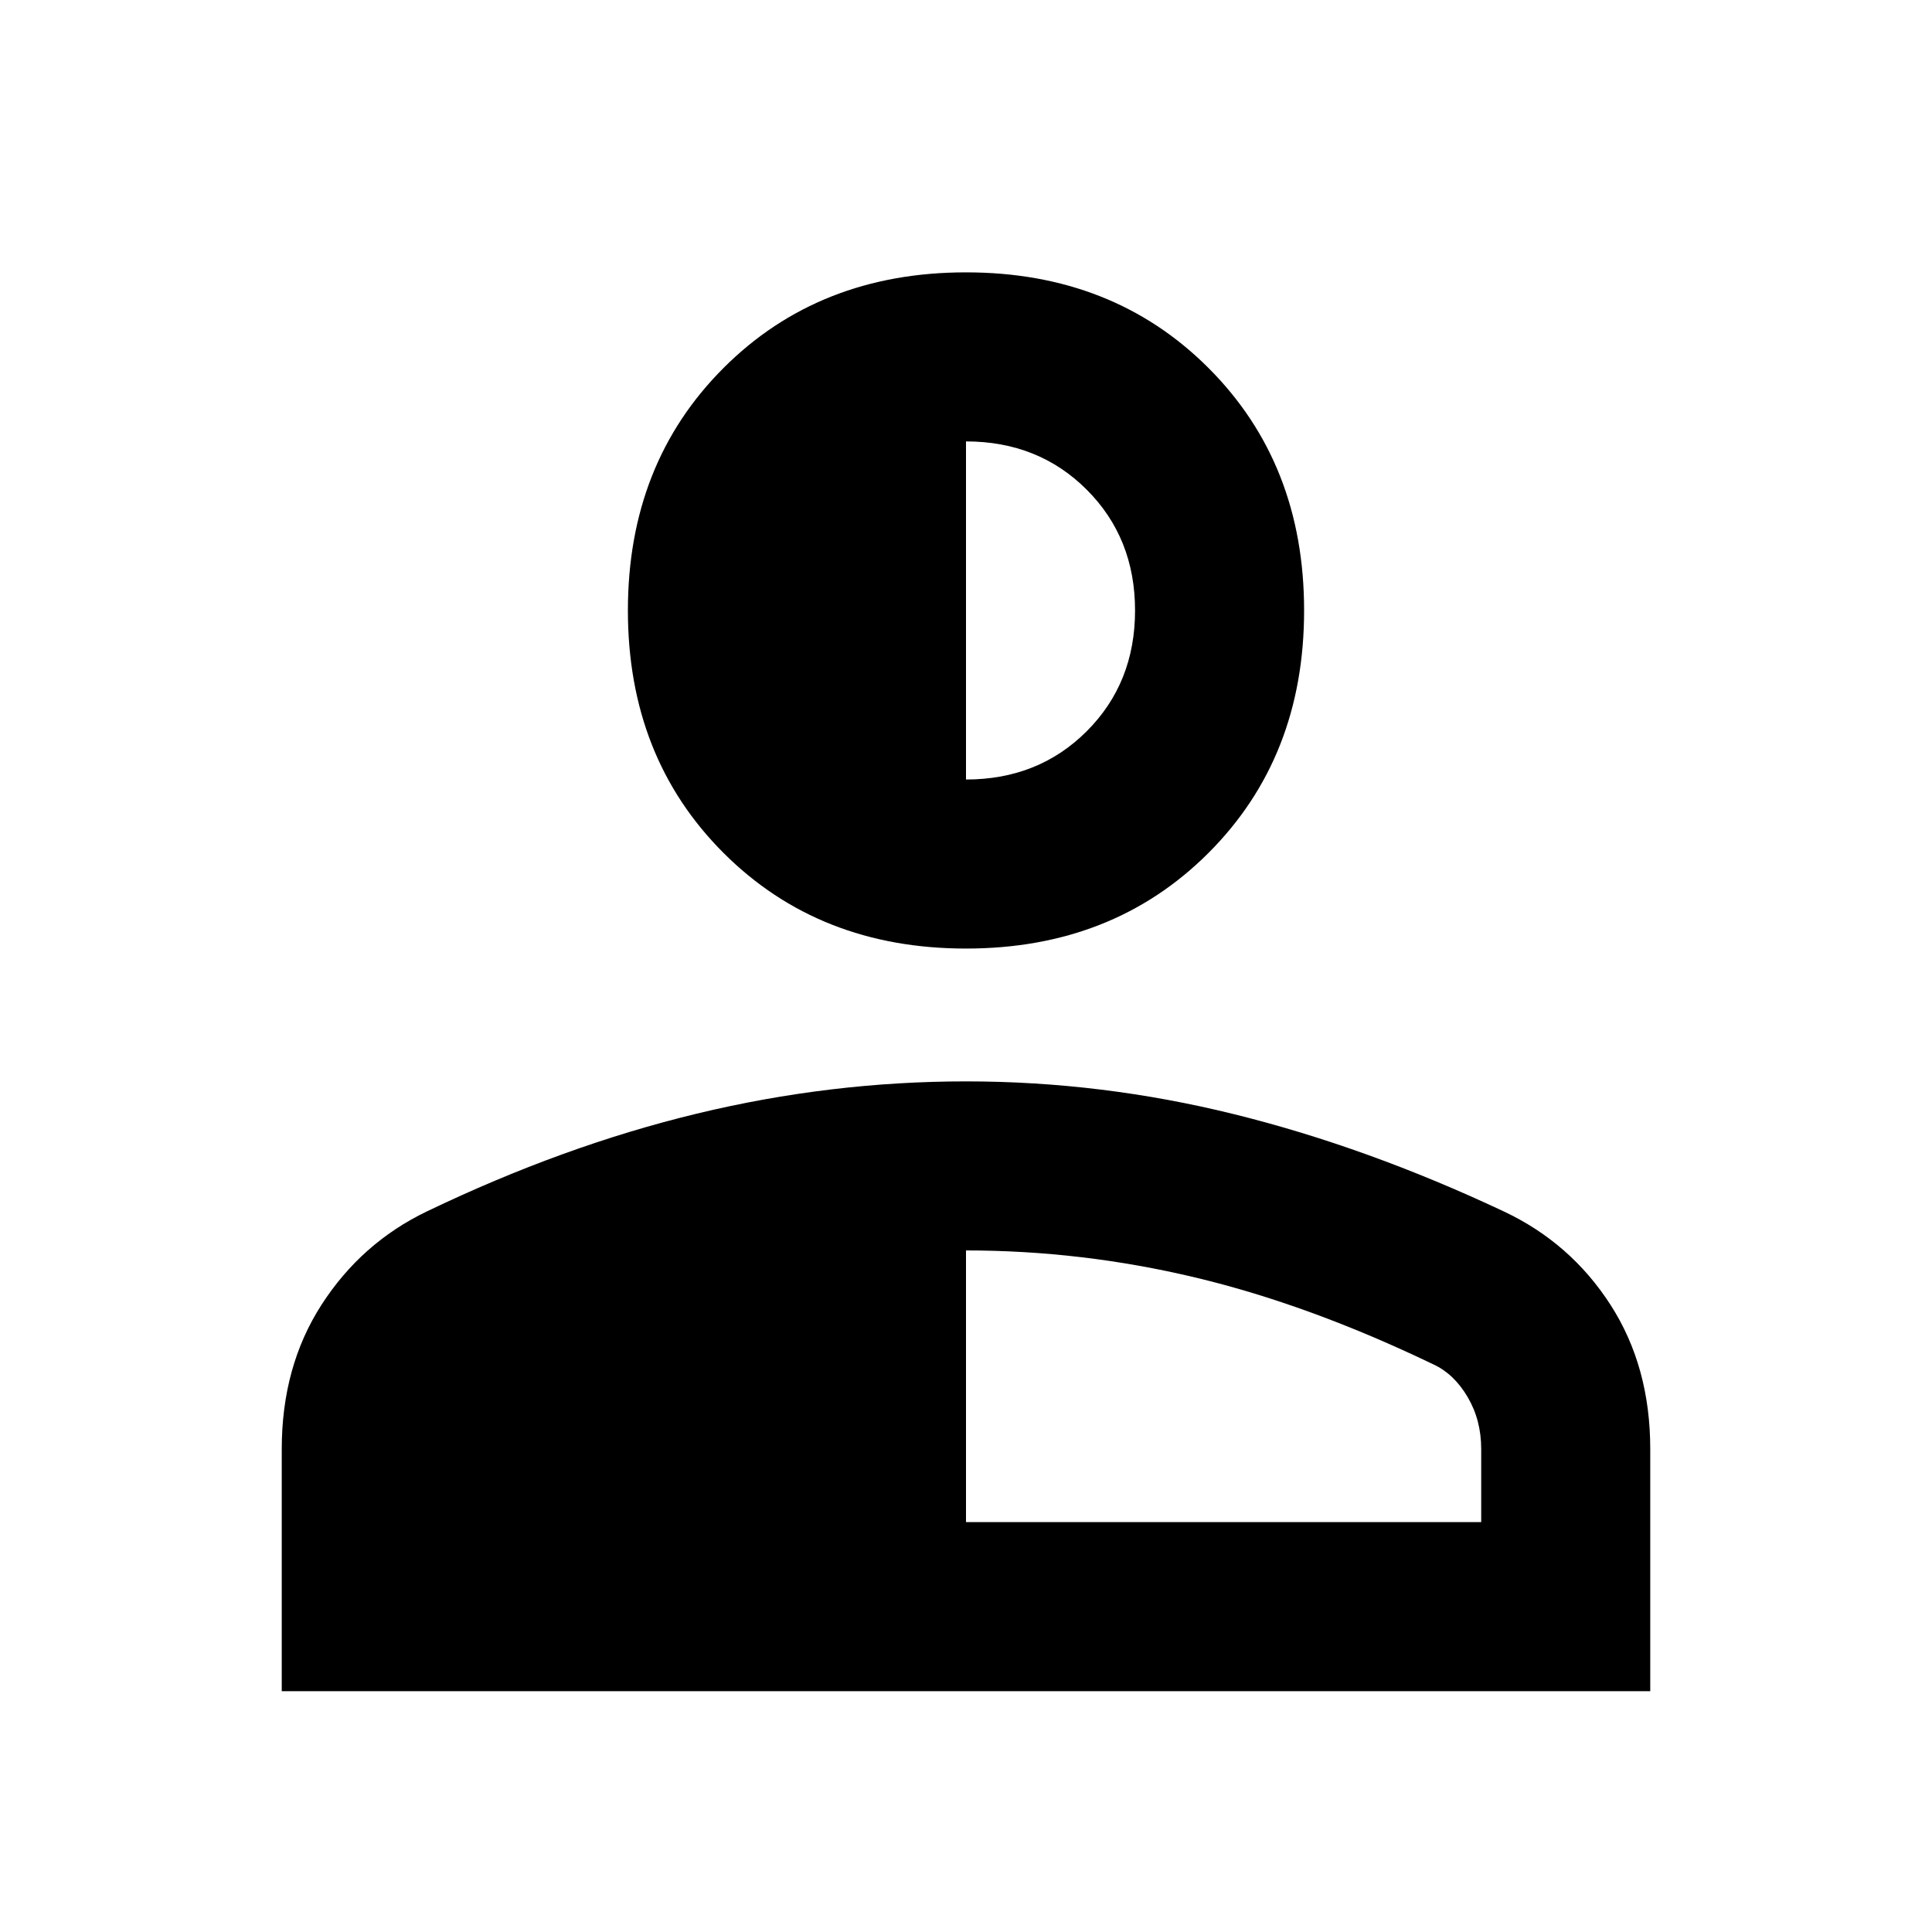 <svg xmlns="http://www.w3.org/2000/svg" height="40" viewBox="0 96 960 960" width="40"><path d="M480 567.333q-72.975 0-120.487-47.512Q312 472.309 312 399.334t47.513-120.487Q407.025 231.334 480 231.334t120.487 47.513Q648 326.359 648 399.334t-47.513 120.487Q552.975 567.333 480 567.333Zm-340 369V816q0-41 19.771-71.68Q179.542 713.639 212 698q68-32.666 134.364-48.666t133.667-16q67.302 0 133.302 16.333 66 16.333 134 48.333 33.125 15.639 52.896 46.32Q820 775 820 816v120.333H140Zm340-84h256V816q0-14.333-6.716-25.783-6.717-11.449-16.951-16.217-61.666-29.667-118.166-43.167T480 717.333v135Zm0-368.999q36 0 60-24t24-60q0-36-24-60t-60-24v168Z"/></svg>